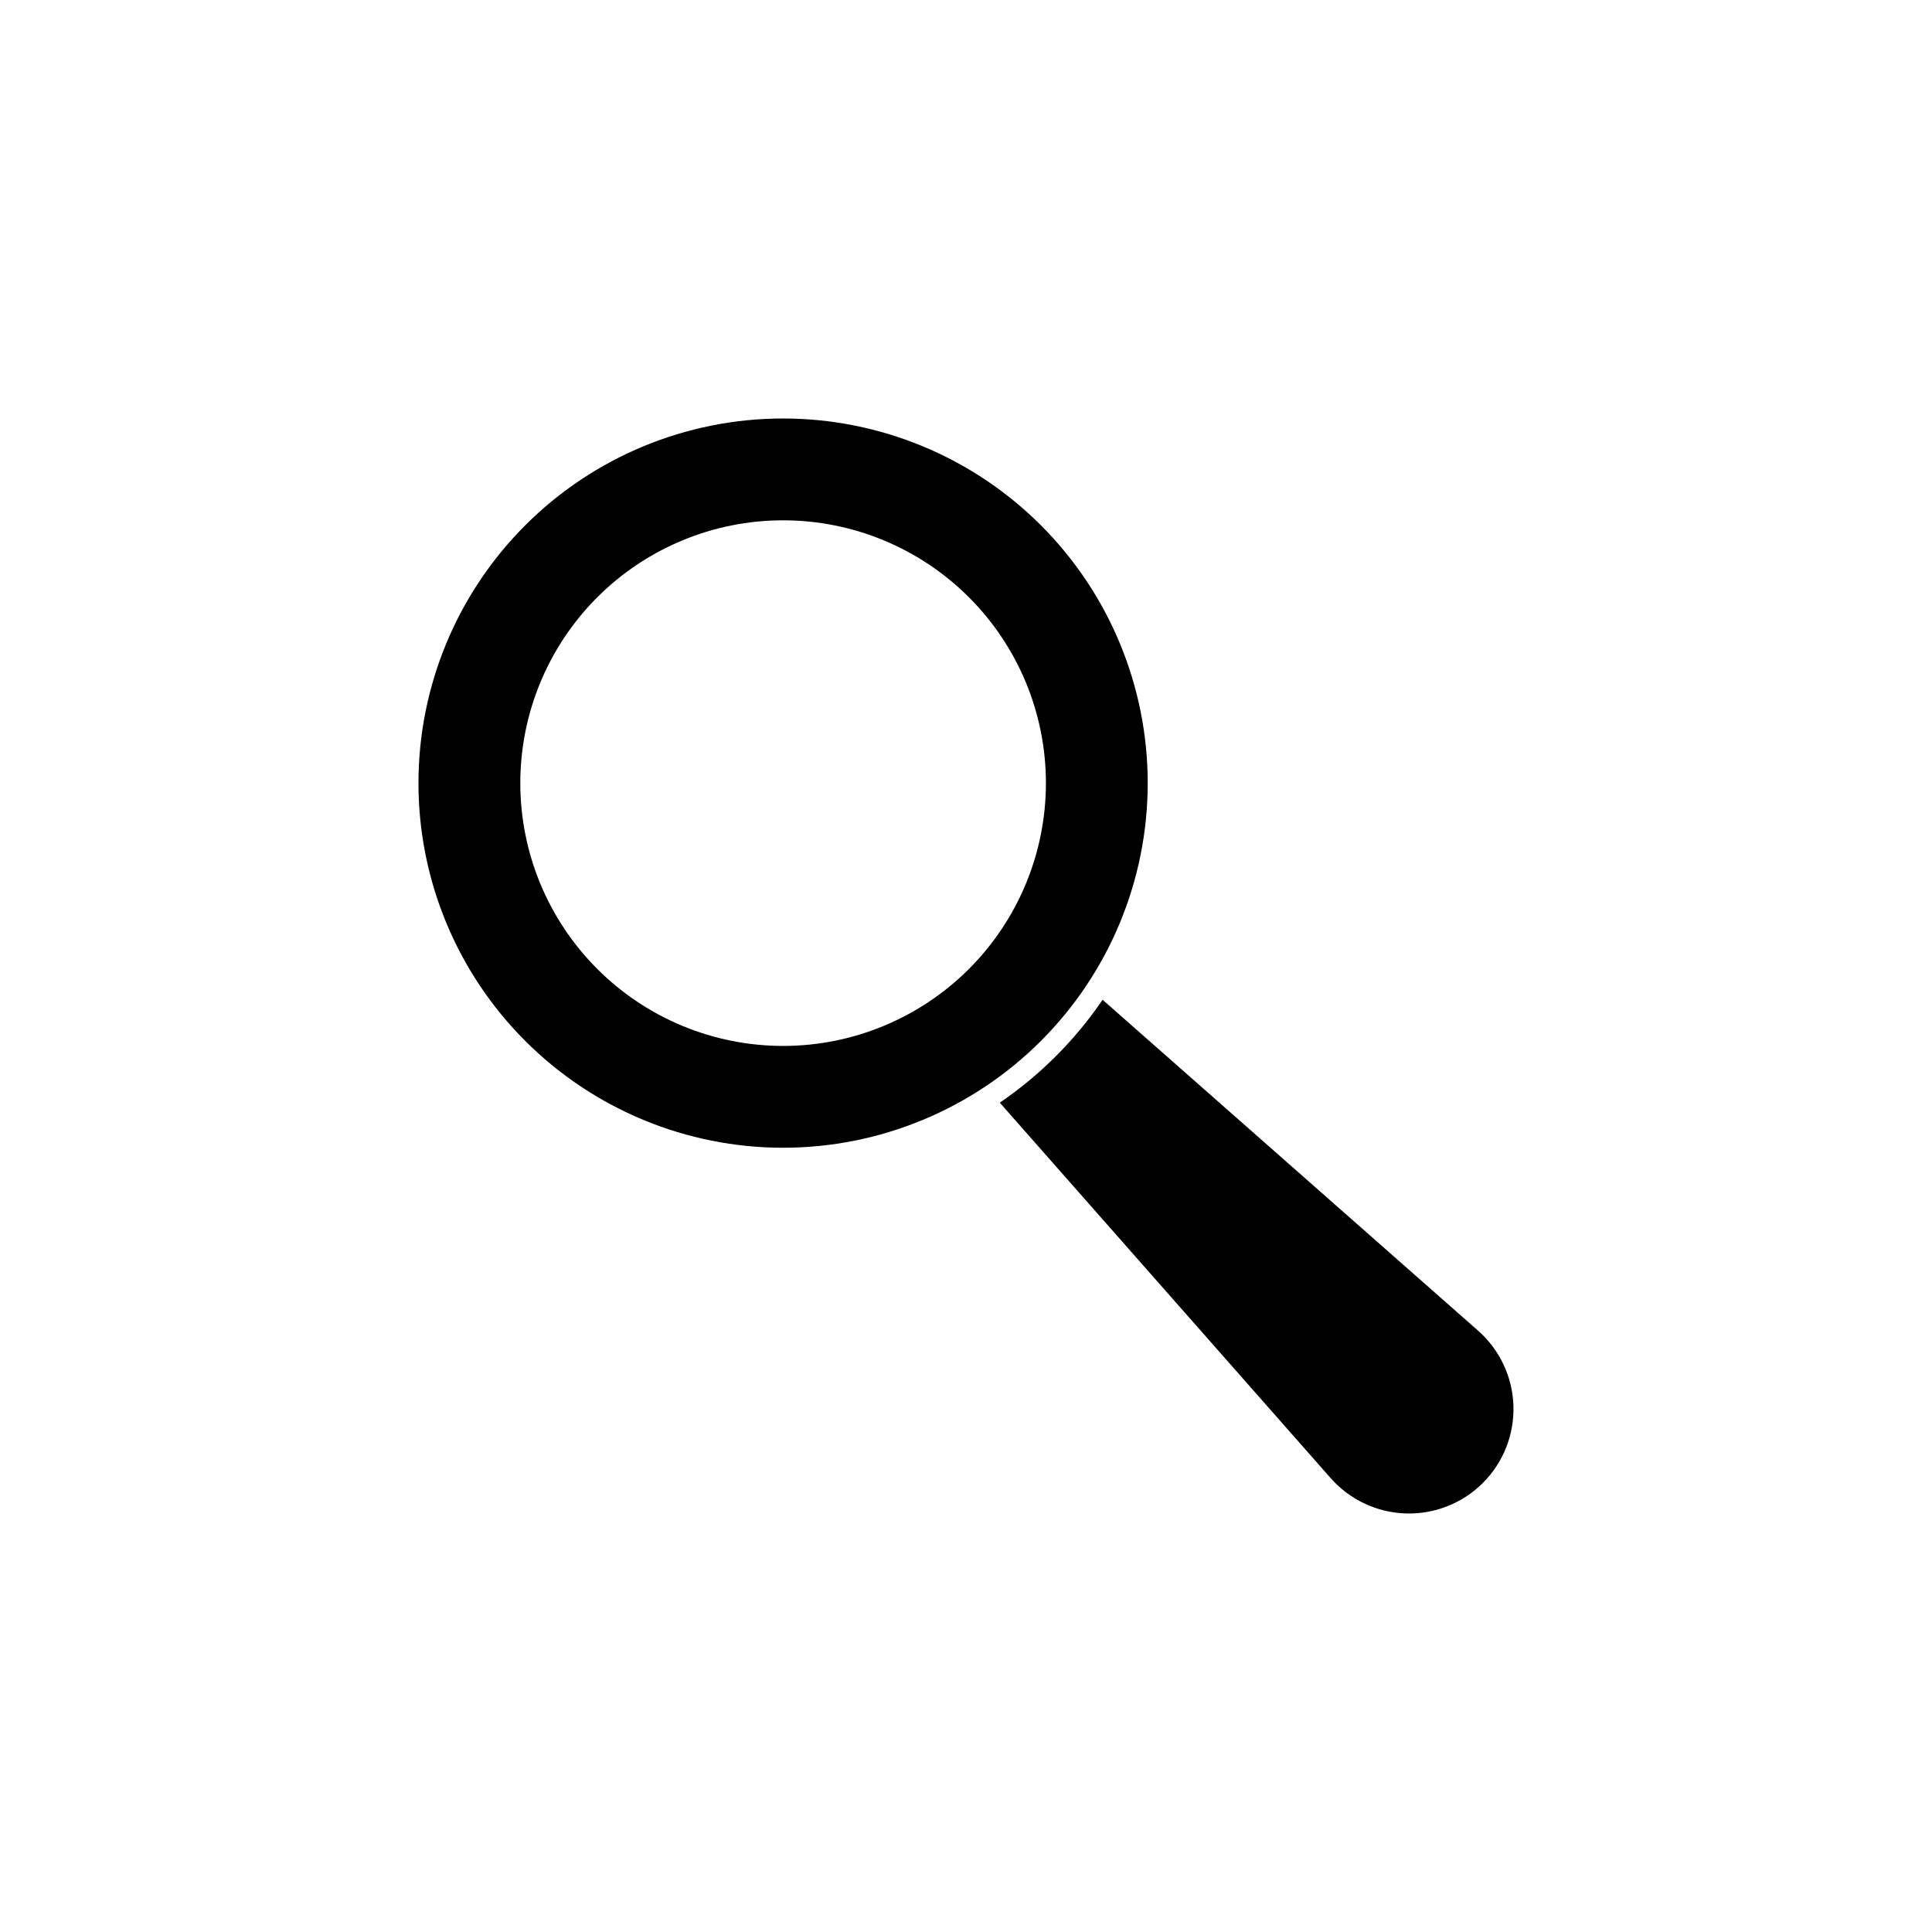 <?xml version="1.0" encoding="UTF-8"?>
<svg width="752pt" height="752pt" version="1.1" viewBox="0 0 752 752" xmlns="http://www.w3.org/2000/svg">
 <path d="m405.16 204.46c-26.613-26.617-62.715-41.57-100.36-41.57s-73.738 14.953-100.35 41.57c-26.617 26.613-41.57 62.715-41.57 100.36s14.953 73.738 41.57 100.35c26.613 26.617 62.711 41.57 100.35 41.57s73.742-14.953 100.36-41.57c26.617-26.613 41.57-62.711 41.57-100.35s-14.953-73.742-41.57-100.36zm-28.016 172.69c-19.184 19.184-45.203 29.961-72.332 29.961-27.133 0-53.148-10.777-72.332-29.961-19.184-19.184-29.961-45.203-29.961-72.332 0-27.133 10.777-53.148 29.961-72.332s45.199-29.961 72.332-29.961c27.129 0 53.148 10.777 72.332 29.961 19.184 19.184 29.961 45.199 29.961 72.332 0 27.129-10.777 53.148-29.961 72.332zm200.06 200.05c-7.941 7.938-18.812 12.238-30.035 11.887-11.223-0.355-21.801-5.332-29.23-13.754l-128.79-146.14c15.73-10.727 29.309-24.312 40.02-40.051l146.16 128.81c8.418 7.426 13.395 17.996 13.75 29.215s-3.941 22.086-11.875 30.027z"/>
</svg>

